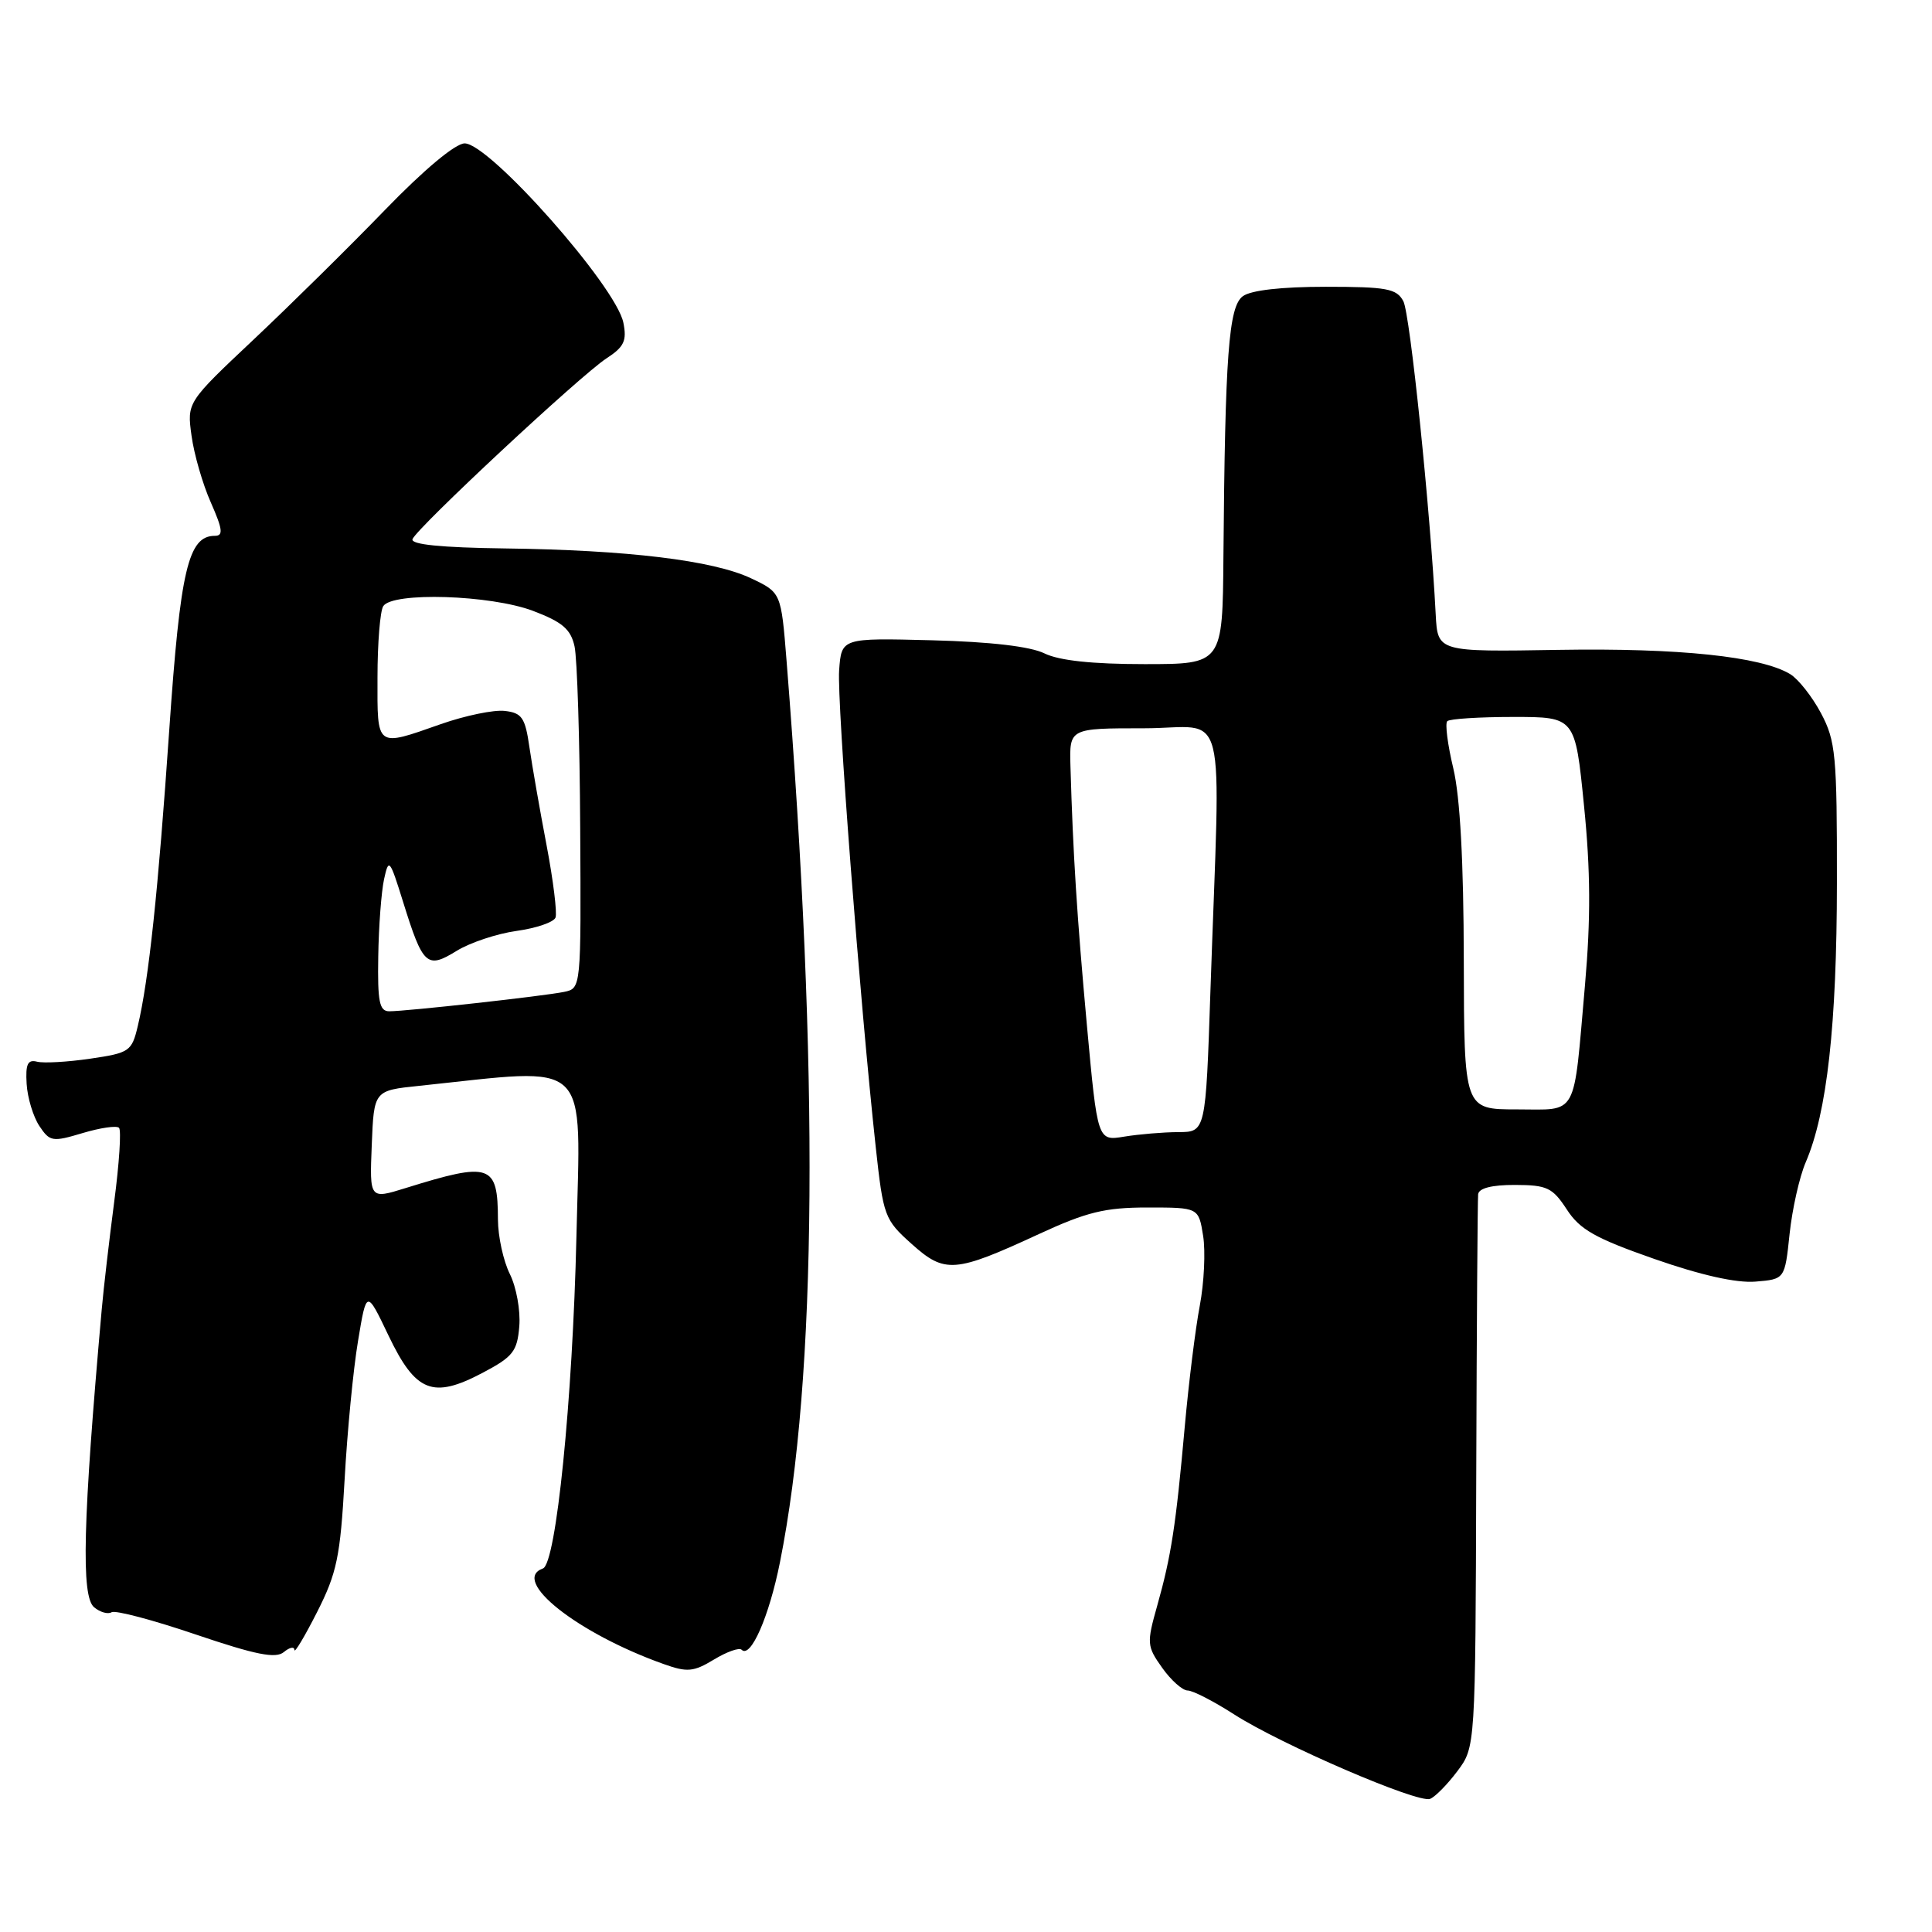 <?xml version="1.0" encoding="UTF-8" standalone="no"?>
<!DOCTYPE svg PUBLIC "-//W3C//DTD SVG 1.1//EN" "http://www.w3.org/Graphics/SVG/1.1/DTD/svg11.dtd" >
<svg xmlns="http://www.w3.org/2000/svg" xmlns:xlink="http://www.w3.org/1999/xlink" version="1.1" viewBox="0 0 256 256">
 <g >
 <path fill="currentColor"
d=" M 193.10 234.70 C 195.50 231.50 195.50 231.50 195.61 195.50 C 195.67 175.70 195.79 158.94 195.86 158.25 C 195.95 157.44 197.68 157.00 200.75 157.01 C 205.00 157.02 205.72 157.37 207.61 160.26 C 209.34 162.93 211.38 164.08 219.22 166.82 C 225.37 168.97 230.09 170.03 232.61 169.82 C 236.50 169.50 236.50 169.50 237.13 163.50 C 237.48 160.20 238.44 155.93 239.27 154.00 C 242.09 147.45 243.39 135.78 243.40 117.00 C 243.42 100.04 243.24 98.17 241.29 94.50 C 240.12 92.30 238.28 89.97 237.20 89.32 C 233.34 86.99 222.47 85.85 206.57 86.11 C 190.50 86.38 190.50 86.38 190.24 81.44 C 189.52 67.49 186.84 41.57 185.95 39.91 C 185.06 38.24 183.75 38.00 175.66 38.00 C 169.81 38.00 165.75 38.46 164.68 39.25 C 162.80 40.63 162.33 47.04 162.11 73.75 C 162.00 88.00 162.00 88.00 151.65 88.00 C 144.74 88.00 140.34 87.53 138.40 86.58 C 136.53 85.66 131.26 85.04 123.50 84.84 C 111.50 84.53 111.50 84.53 111.19 88.82 C 110.89 92.98 113.94 132.70 116.04 152.00 C 117.04 161.17 117.21 161.62 120.79 164.82 C 125.20 168.78 126.50 168.68 137.66 163.52 C 144.00 160.59 146.42 160.00 152.05 160.00 C 158.82 160.00 158.82 160.00 159.42 163.75 C 159.75 165.81 159.55 169.97 158.98 173.00 C 158.40 176.03 157.51 183.22 156.99 189.00 C 155.81 202.19 155.19 206.18 153.34 212.75 C 151.93 217.75 151.96 218.13 154.00 221.00 C 155.17 222.65 156.69 224.00 157.37 224.00 C 158.05 224.00 160.83 225.43 163.55 227.18 C 169.77 231.17 187.89 238.98 189.49 238.36 C 190.15 238.11 191.78 236.46 193.10 234.70 Z  M 98.27 218.60 C 99.46 219.80 101.91 214.22 103.35 207.00 C 108.27 182.39 108.56 141.97 104.22 87.51 C 103.50 78.51 103.50 78.51 99.50 76.62 C 94.48 74.25 83.15 72.88 66.88 72.67 C 58.46 72.56 54.39 72.15 54.66 71.44 C 55.24 69.94 76.91 49.74 80.34 47.50 C 82.70 45.97 83.08 45.16 82.60 42.76 C 81.64 37.94 64.87 19.00 61.57 19.00 C 60.35 19.00 56.20 22.46 51.03 27.80 C 46.34 32.65 38.51 40.37 33.64 44.96 C 24.77 53.31 24.77 53.31 25.38 57.74 C 25.71 60.18 26.86 64.17 27.94 66.59 C 29.51 70.15 29.61 71.00 28.47 71.00 C 24.94 71.00 23.89 75.49 22.43 96.68 C 20.96 118.08 19.71 129.88 18.25 135.99 C 17.46 139.31 17.15 139.52 11.96 140.28 C 8.96 140.72 5.79 140.90 4.91 140.68 C 3.67 140.36 3.37 141.00 3.53 143.62 C 3.64 145.46 4.40 147.96 5.21 149.19 C 6.60 151.28 6.94 151.34 10.94 150.14 C 13.28 149.44 15.45 149.12 15.77 149.44 C 16.09 149.76 15.80 154.18 15.13 159.26 C 14.47 164.34 13.72 170.75 13.48 173.50 C 10.98 201.61 10.73 211.53 12.47 212.97 C 13.26 213.63 14.31 213.93 14.79 213.63 C 15.27 213.33 20.29 214.66 25.94 216.58 C 33.91 219.28 36.53 219.80 37.61 218.91 C 38.37 218.27 39.01 218.15 39.01 218.63 C 39.02 219.11 40.37 216.85 42.02 213.60 C 44.64 208.43 45.09 206.27 45.66 196.10 C 46.01 189.72 46.81 181.43 47.44 177.69 C 48.57 170.87 48.57 170.87 51.48 176.97 C 55.08 184.49 57.35 185.39 63.94 181.91 C 67.98 179.78 68.54 179.07 68.81 175.73 C 68.98 173.65 68.42 170.55 67.56 168.82 C 66.70 167.10 65.99 163.85 65.98 161.60 C 65.96 154.24 65.01 153.92 53.73 157.43 C 48.97 158.91 48.97 158.91 49.26 151.71 C 49.55 144.50 49.55 144.50 55.53 143.88 C 78.61 141.46 76.93 139.85 76.38 163.83 C 75.88 185.54 73.69 207.21 71.94 207.83 C 67.60 209.38 76.53 216.44 87.95 220.50 C 91.06 221.61 91.89 221.54 94.60 219.90 C 96.30 218.87 97.95 218.28 98.27 218.60 Z  M 144.02 135.85 C 142.70 121.40 142.18 113.23 141.84 101.50 C 141.70 96.50 141.70 96.50 151.60 96.50 C 162.87 96.50 161.72 91.97 160.39 131.25 C 159.76 150.00 159.76 150.00 156.13 150.01 C 154.13 150.02 150.91 150.29 148.96 150.61 C 145.43 151.19 145.43 151.19 144.02 135.85 Z  M 193.96 127.25 C 193.94 114.17 193.47 105.58 192.57 101.81 C 191.82 98.68 191.46 95.87 191.77 95.56 C 192.08 95.25 196.02 95.00 200.53 95.00 C 208.72 95.00 208.72 95.00 209.89 106.76 C 210.76 115.39 210.79 121.72 210.02 130.51 C 208.45 148.34 209.19 147.00 200.98 147.00 C 194.00 147.00 194.00 147.00 193.96 127.25 Z  M 50.12 126.75 C 50.18 122.76 50.53 118.15 50.89 116.50 C 51.51 113.66 51.64 113.82 53.41 119.50 C 56.04 127.95 56.56 128.43 60.50 126.00 C 62.28 124.90 65.86 123.71 68.46 123.35 C 71.05 122.99 73.37 122.20 73.61 121.58 C 73.84 120.97 73.31 116.65 72.42 111.98 C 71.53 107.32 70.51 101.47 70.15 99.00 C 69.59 95.09 69.16 94.46 66.88 94.20 C 65.44 94.03 61.63 94.82 58.41 95.95 C 49.76 98.99 50.00 99.16 50.02 89.75 C 50.02 85.21 50.37 80.97 50.78 80.32 C 52.00 78.41 65.00 78.82 70.62 80.94 C 74.52 82.42 75.63 83.37 76.13 85.65 C 76.48 87.22 76.82 98.05 76.88 109.73 C 77.00 130.96 77.00 130.96 74.75 131.43 C 72.12 131.98 53.90 134.00 51.58 134.00 C 50.27 134.00 50.02 132.74 50.12 126.75 Z "/>
</g>
</svg>